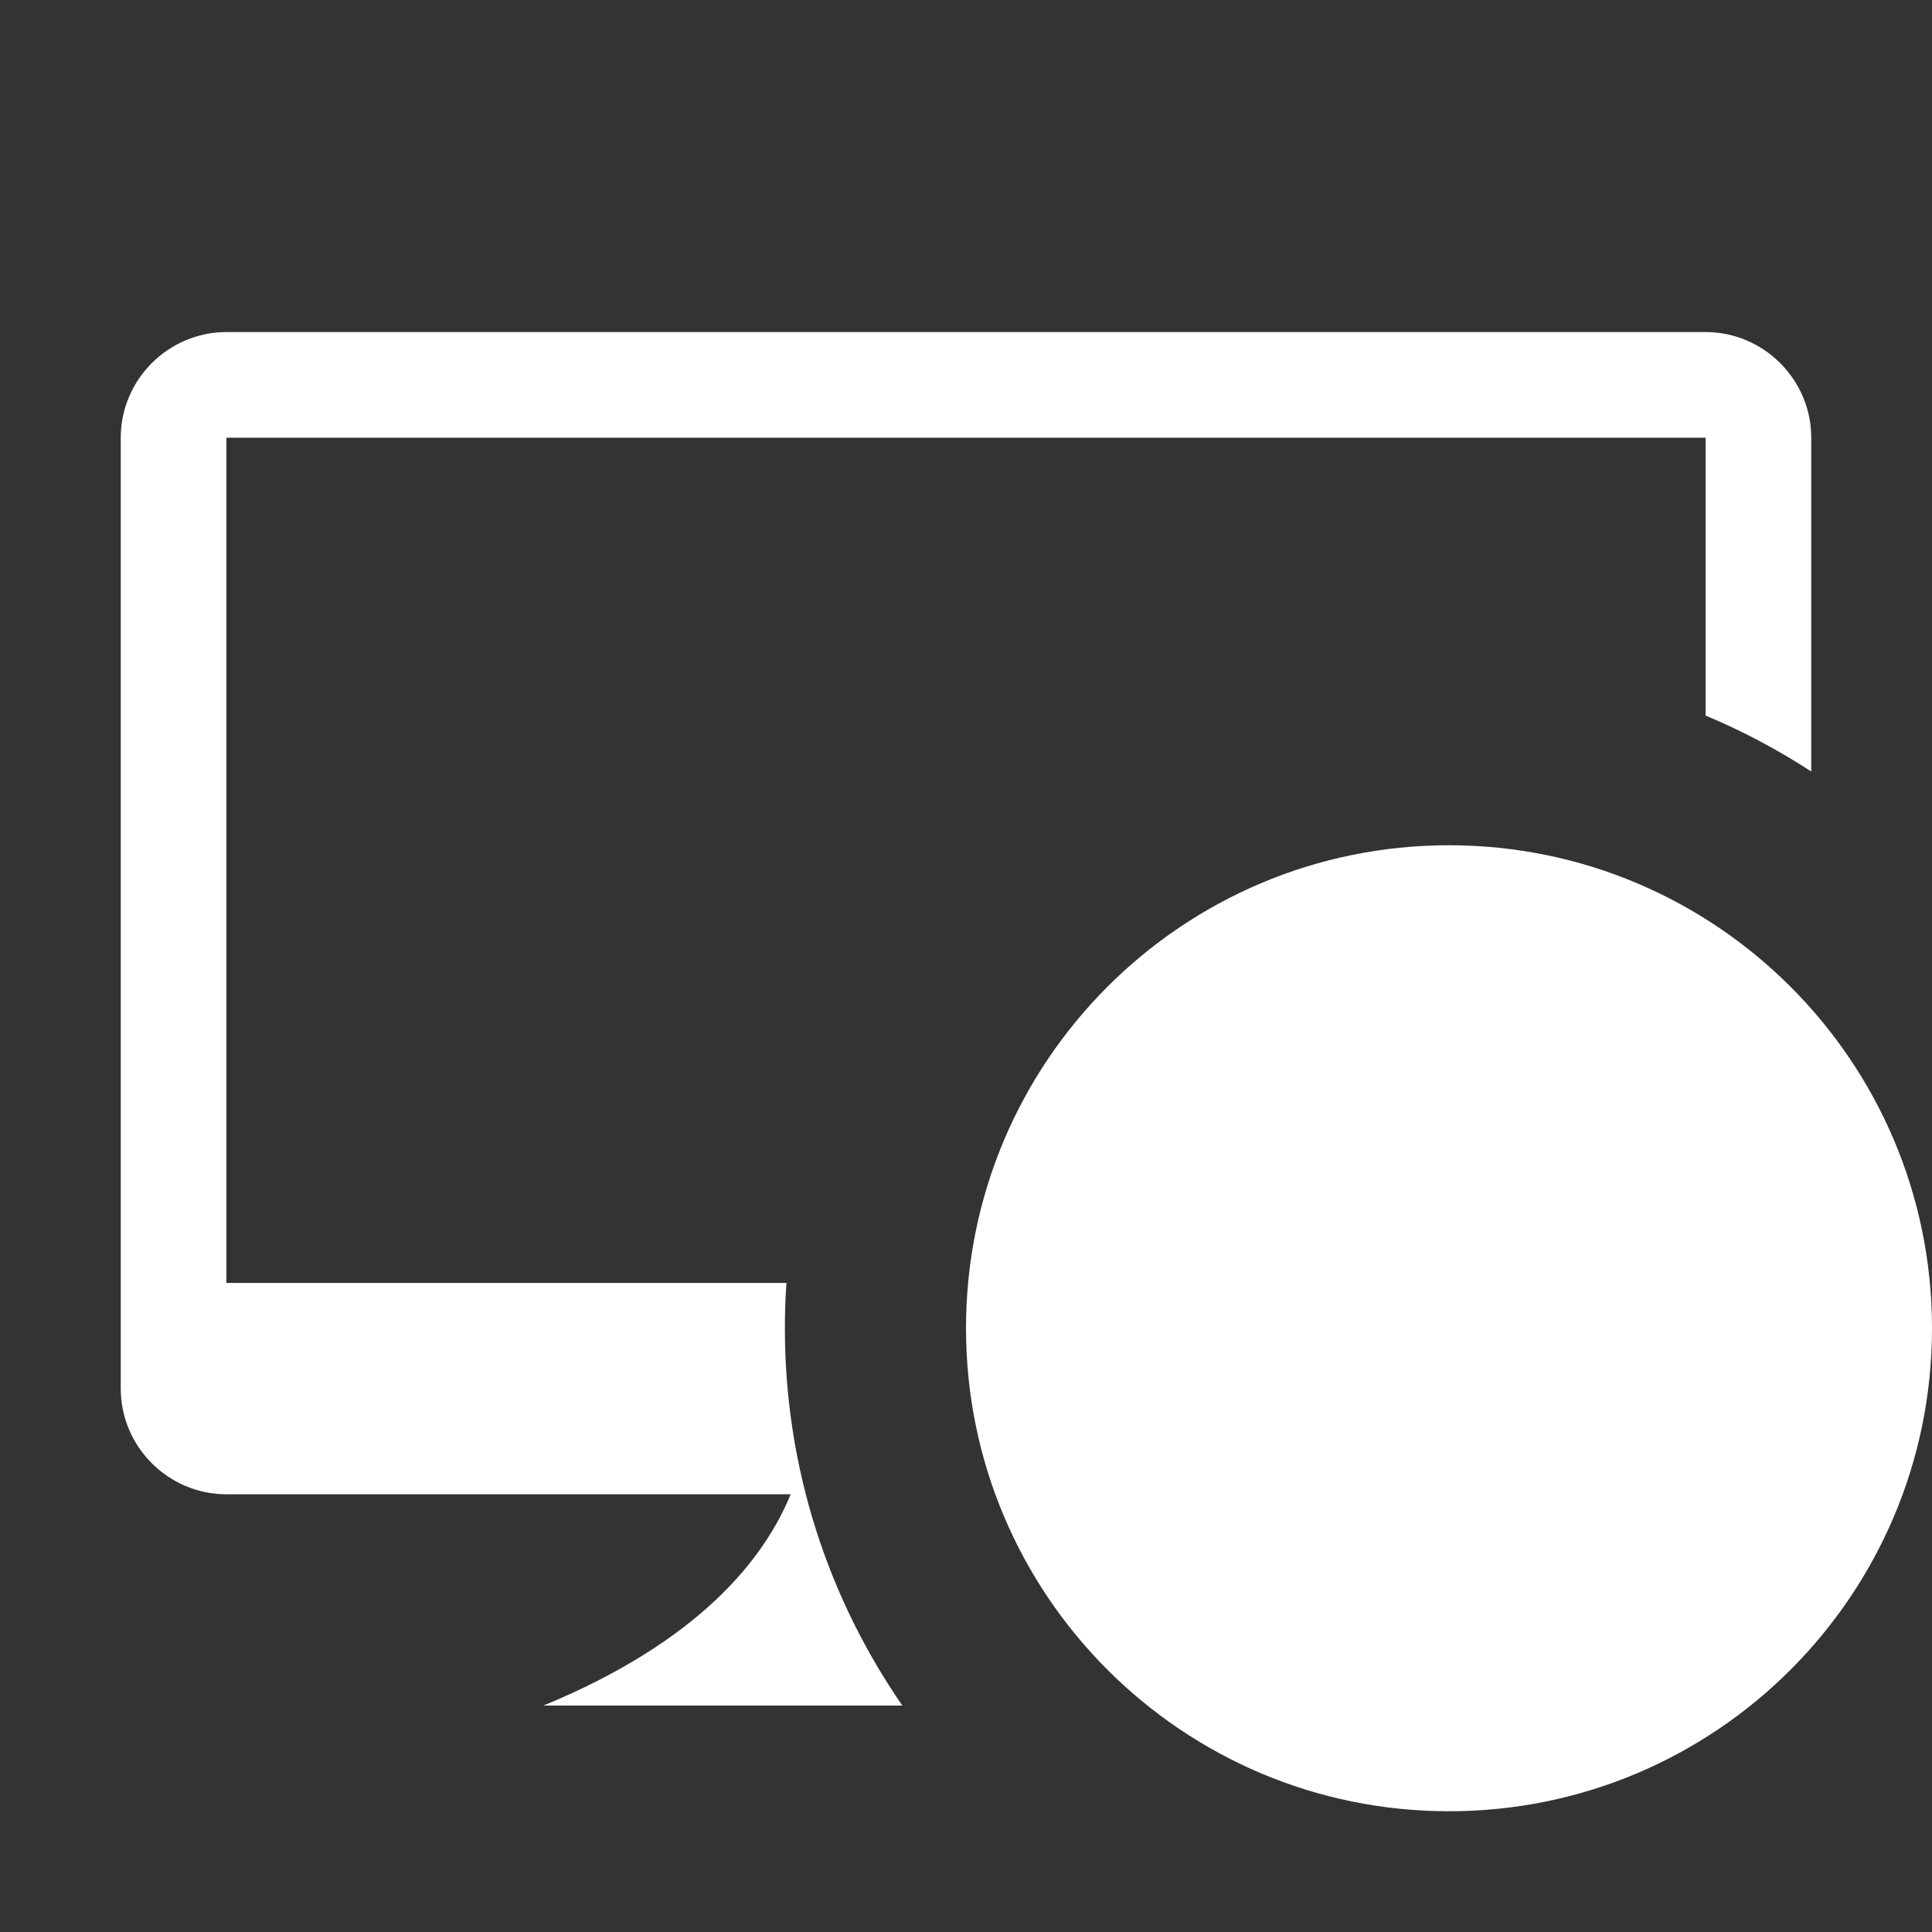 <svg width="16" height="16" viewBox="0 0 16 16" fill="none" xmlns="http://www.w3.org/2000/svg">
<rect x="0" y="0" width="16" height="16" fill="#333333" stroke="none"/>
<path fill-rule="evenodd" clip-rule="evenodd" d="M1.875 2.75H14.125C14.606 2.75 15 3.144 15 3.625V6.389C14.724 6.21 14.432 6.054 14.125 5.926V3.625H1.875V10.625H6.513C6.504 10.749 6.5 10.874 6.5 11C6.5 12.161 6.86 13.238 7.473 14.125H4.5C5.795 13.591 6.329 12.909 6.548 12.375H1.875C1.394 12.375 1 11.981 1 11.5V3.625C1 3.144 1.394 2.75 1.875 2.75Z" fill="white"/>
<path d="M12 15C14.209 15 16 13.209 16 11C16 8.791 14.209 7 12 7C9.791 7 8 8.791 8 11C8 13.209 9.791 15 12 15Z" fill="white"/>
</svg>
